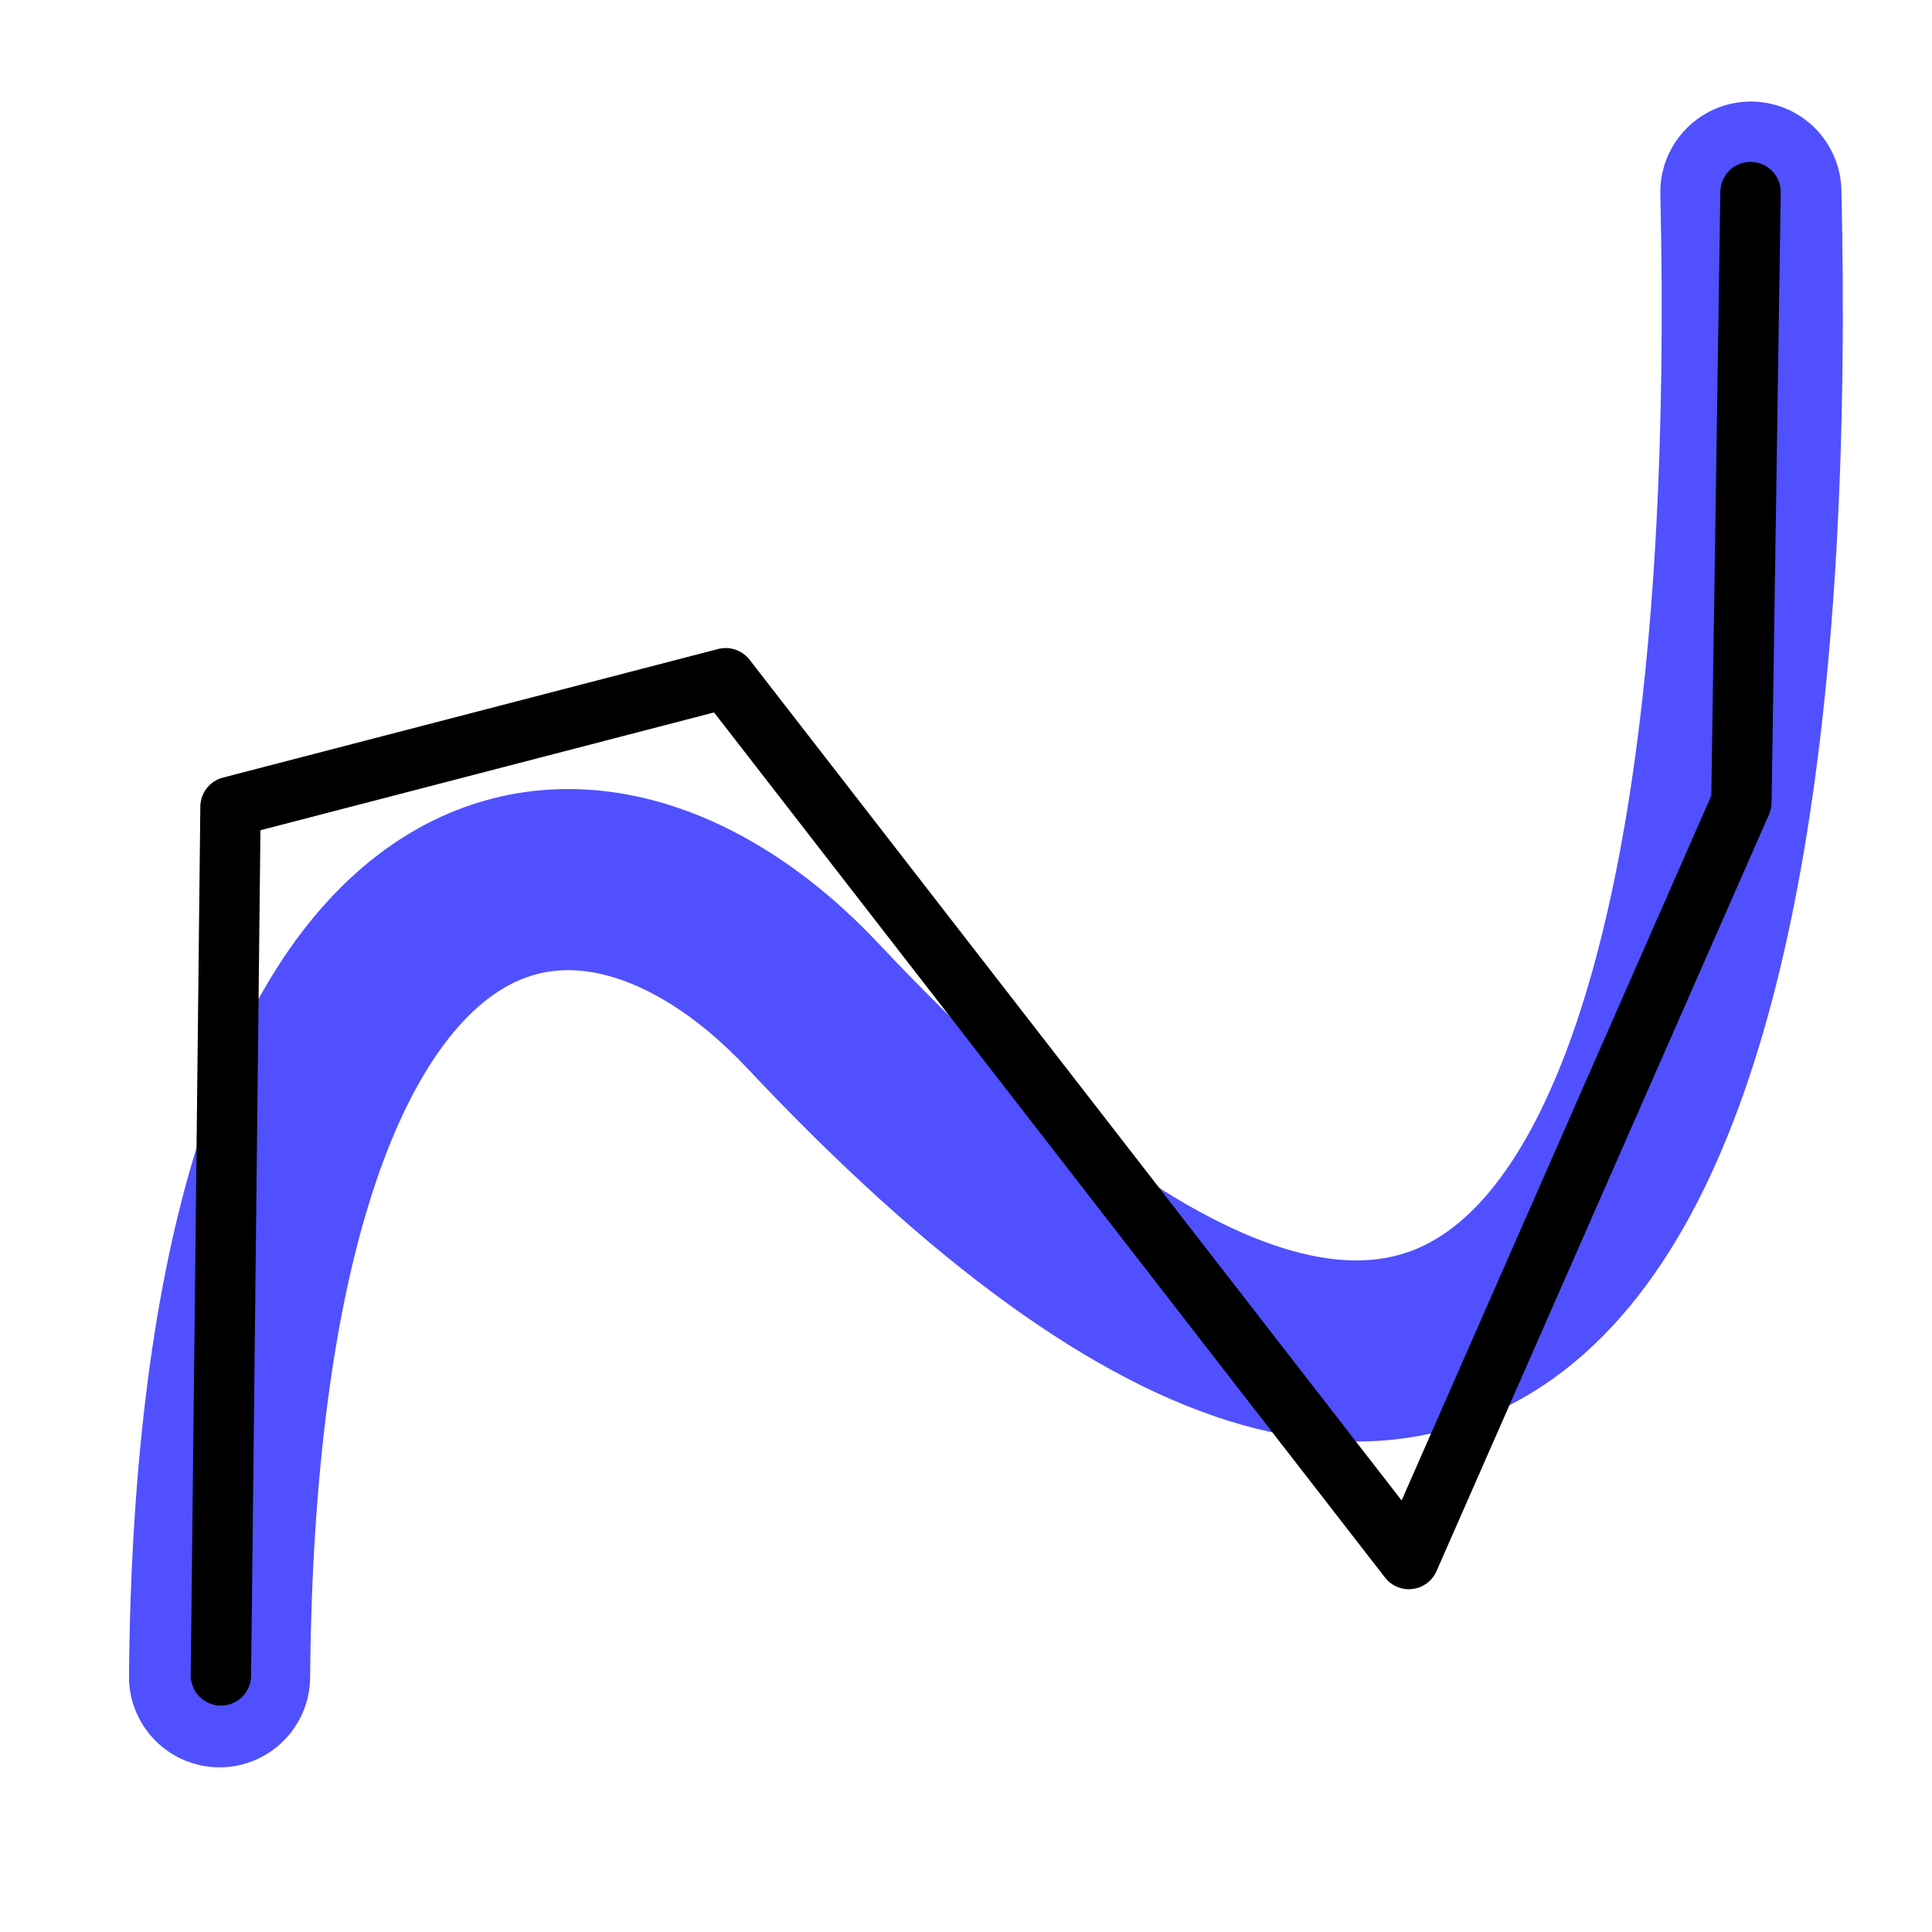 <?xml version="1.0" encoding="UTF-8" standalone="no"?>
<!-- Created with Inkscape (http://www.inkscape.org/) -->

<svg
   xmlns:dc="http://purl.org/dc/elements/1.1/"
   xmlns:cc="http://creativecommons.org/ns#"
   xmlns:rdf="http://www.w3.org/1999/02/22-rdf-syntax-ns#"
   xmlns:svg="http://www.w3.org/2000/svg"
   xmlns="http://www.w3.org/2000/svg"
   xmlns:sodipodi="http://sodipodi.sourceforge.net/DTD/sodipodi-0.dtd"
   xmlns:inkscape="http://www.inkscape.org/namespaces/inkscape"
   width="64px"
   height="64px"
   id="svg2985"
   version="1.1"
   inkscape:version="0.91 r13725"
   sodipodi:docname="CubicCurve6.svg"
   inkscape:export-filename="C:\Users\Edward Mills\Desktop\NURBSlib_EVM\icons\CubicCurve6.png"
   inkscape:export-xdpi="90"
   inkscape:export-ydpi="90">
  <defs
     id="defs2987" />
  <sodipodi:namedview
     id="base"
     pagecolor="#ffffff"
     bordercolor="#666666"
     borderopacity="1.0"
     inkscape:pageopacity="0.0"
     inkscape:pageshadow="2"
     inkscape:zoom="7.7781746"
     inkscape:cx="-23.692261"
     inkscape:cy="42.089409"
     inkscape:current-layer="layer1"
     showgrid="true"
     inkscape:document-units="px"
     inkscape:grid-bbox="true"
     inkscape:window-width="1920"
     inkscape:window-height="1017"
     inkscape:window-x="-8"
     inkscape:window-y="-8"
     inkscape:window-maximized="1"
     inkscape:snap-global="false" />
  <g
     id="layer1"
     inkscape:label="Layer 1"
     inkscape:groupmode="layer">
    <path
       style="fill:none;stroke:#5050ff;stroke-width:6;stroke-linecap:round;stroke-linejoin:miter;stroke-miterlimit:4;stroke-opacity:1;stroke-dasharray:none"
       d="M 7.273,55.545 C 7.519,27.097 19.283,25.187 26.929,33.321 50.752,58.663 58.738,38.413 58,6.364"
       id="path3799"
       inkscape:connector-curvature="0"
       sodipodi:nodetypes="csc" />
    <path
       style="fill:none;stroke:#000000;stroke-width:2;stroke-linecap:round;stroke-linejoin:round;stroke-miterlimit:4;stroke-opacity:1;stroke-dasharray:none"
       d="M 7.318,55.5 7.636,26.727 24.04,22.467 46.67,51.645 57.686,26.575 57.989,6.363"
       id="path3839"
       inkscape:connector-curvature="0"
       sodipodi:nodetypes="cccccc" />
  </g>
</svg>
